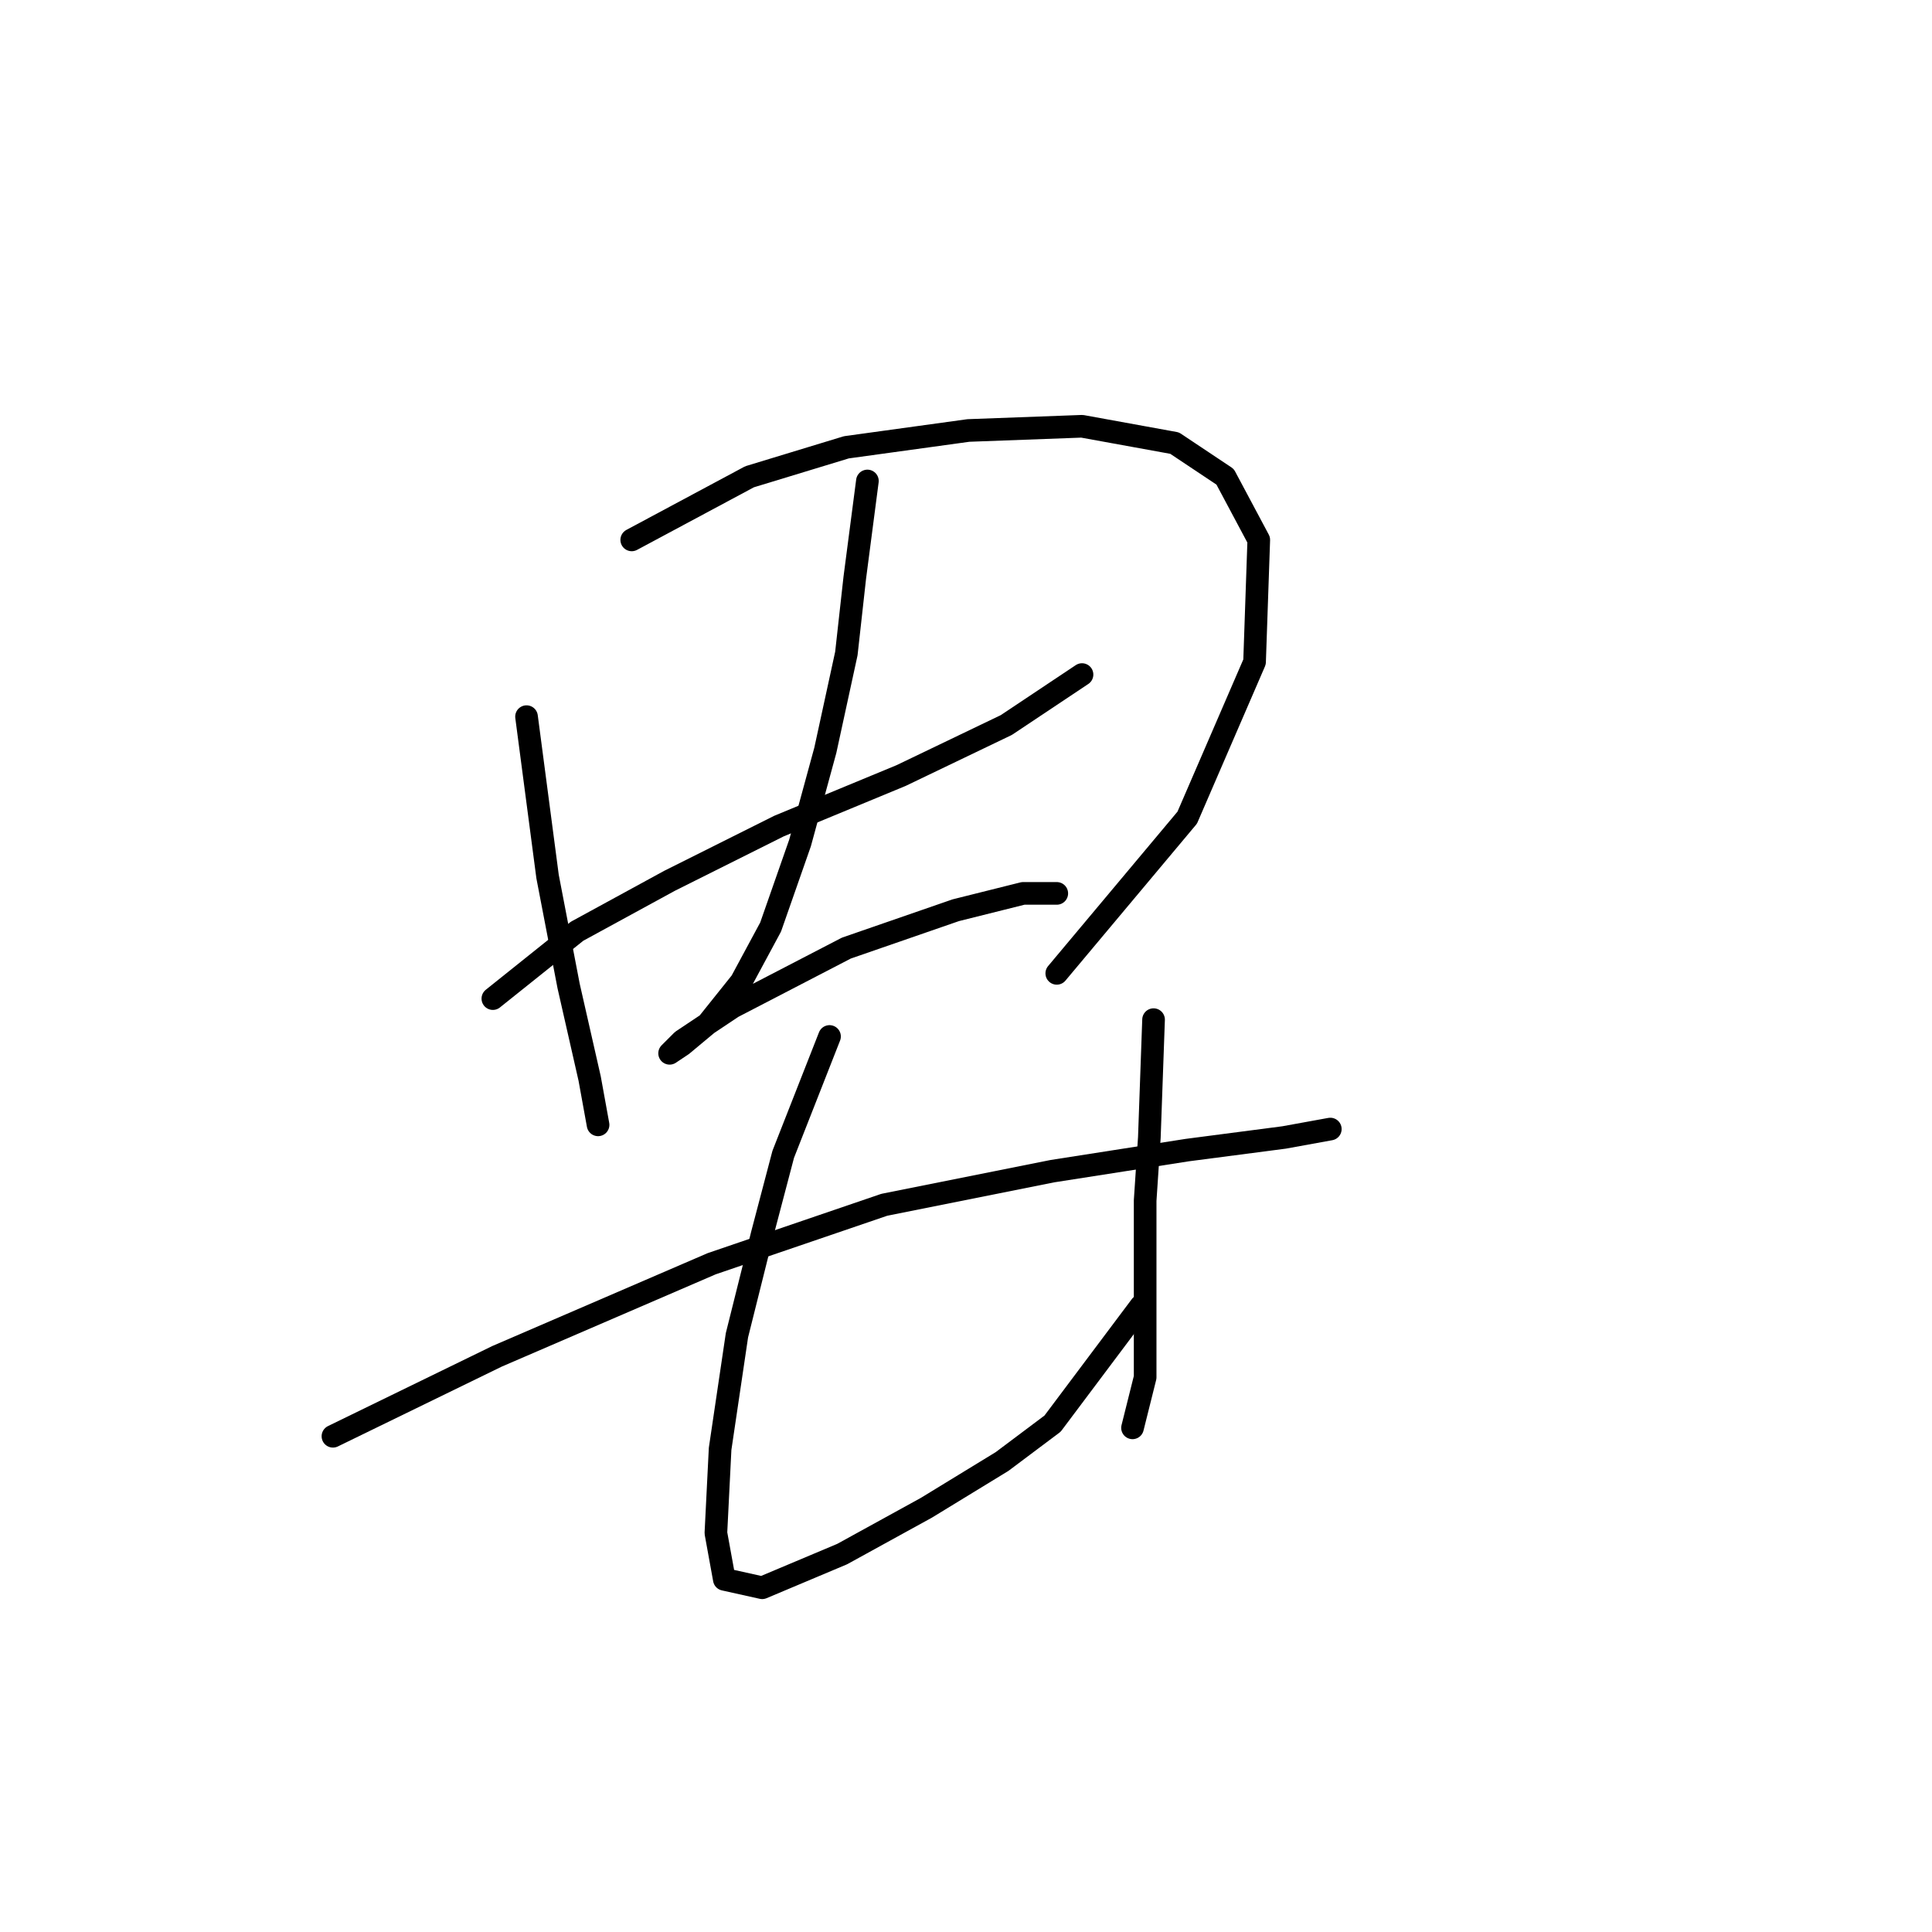<?xml version="1.0" standalone="no"?>
    <svg width="256" height="256" xmlns="http://www.w3.org/2000/svg" version="1.1">
    <polyline stroke="black" stroke-width="3" stroke-linecap="round" fill="transparent" stroke-linejoin="round" points="69.768 94.959 72.556 116.149 75.344 130.647 78.132 142.914 79.247 149.048 79.247 149.048 " />
        <polyline stroke="black" stroke-width="3" stroke-linecap="round" fill="transparent" stroke-linejoin="round" points="83.708 71.539 99.321 63.175 112.147 59.271 128.318 57.041 143.373 56.483 155.641 58.714 162.333 63.175 166.794 71.539 166.236 87.71 157.314 108.342 140.028 128.974 140.028 128.974 " />
        <polyline stroke="black" stroke-width="3" stroke-linecap="round" fill="transparent" stroke-linejoin="round" points="65.307 132.32 76.459 123.398 88.727 116.706 103.225 109.457 119.396 102.766 133.336 96.074 143.373 89.383 143.373 89.383 " />
        <polyline stroke="black" stroke-width="3" stroke-linecap="round" fill="transparent" stroke-linejoin="round" points="114.935 63.732 113.262 76.558 112.147 86.595 109.359 99.42 106.013 111.688 102.11 122.84 98.206 130.089 93.745 135.665 90.4 138.453 88.727 139.569 90.4 137.896 97.091 133.435 112.147 125.628 126.645 120.61 135.567 118.379 140.028 118.379 140.028 118.379 " />
        <polyline stroke="black" stroke-width="3" stroke-linecap="round" fill="transparent" stroke-linejoin="round" points="44.117 190.312 65.864 179.717 94.303 167.45 117.165 159.643 139.47 155.182 157.314 152.394 170.139 150.721 176.273 149.606 176.273 149.606 " />
        <polyline stroke="black" stroke-width="3" stroke-linecap="round" fill="transparent" stroke-linejoin="round" points="109.916 137.338 103.782 152.952 100.994 163.546 97.649 176.929 95.418 191.985 94.86 203.137 95.976 209.271 100.994 210.386 111.589 205.925 122.742 199.792 132.779 193.658 139.47 188.639 151.18 173.026 151.18 173.026 " />
        <polyline stroke="black" stroke-width="3" stroke-linecap="round" fill="transparent" stroke-linejoin="round" points="152.853 135.108 152.295 150.721 151.738 159.085 151.738 168.565 151.738 176.372 151.738 182.505 150.065 189.197 150.065 189.197 " />
        </svg>